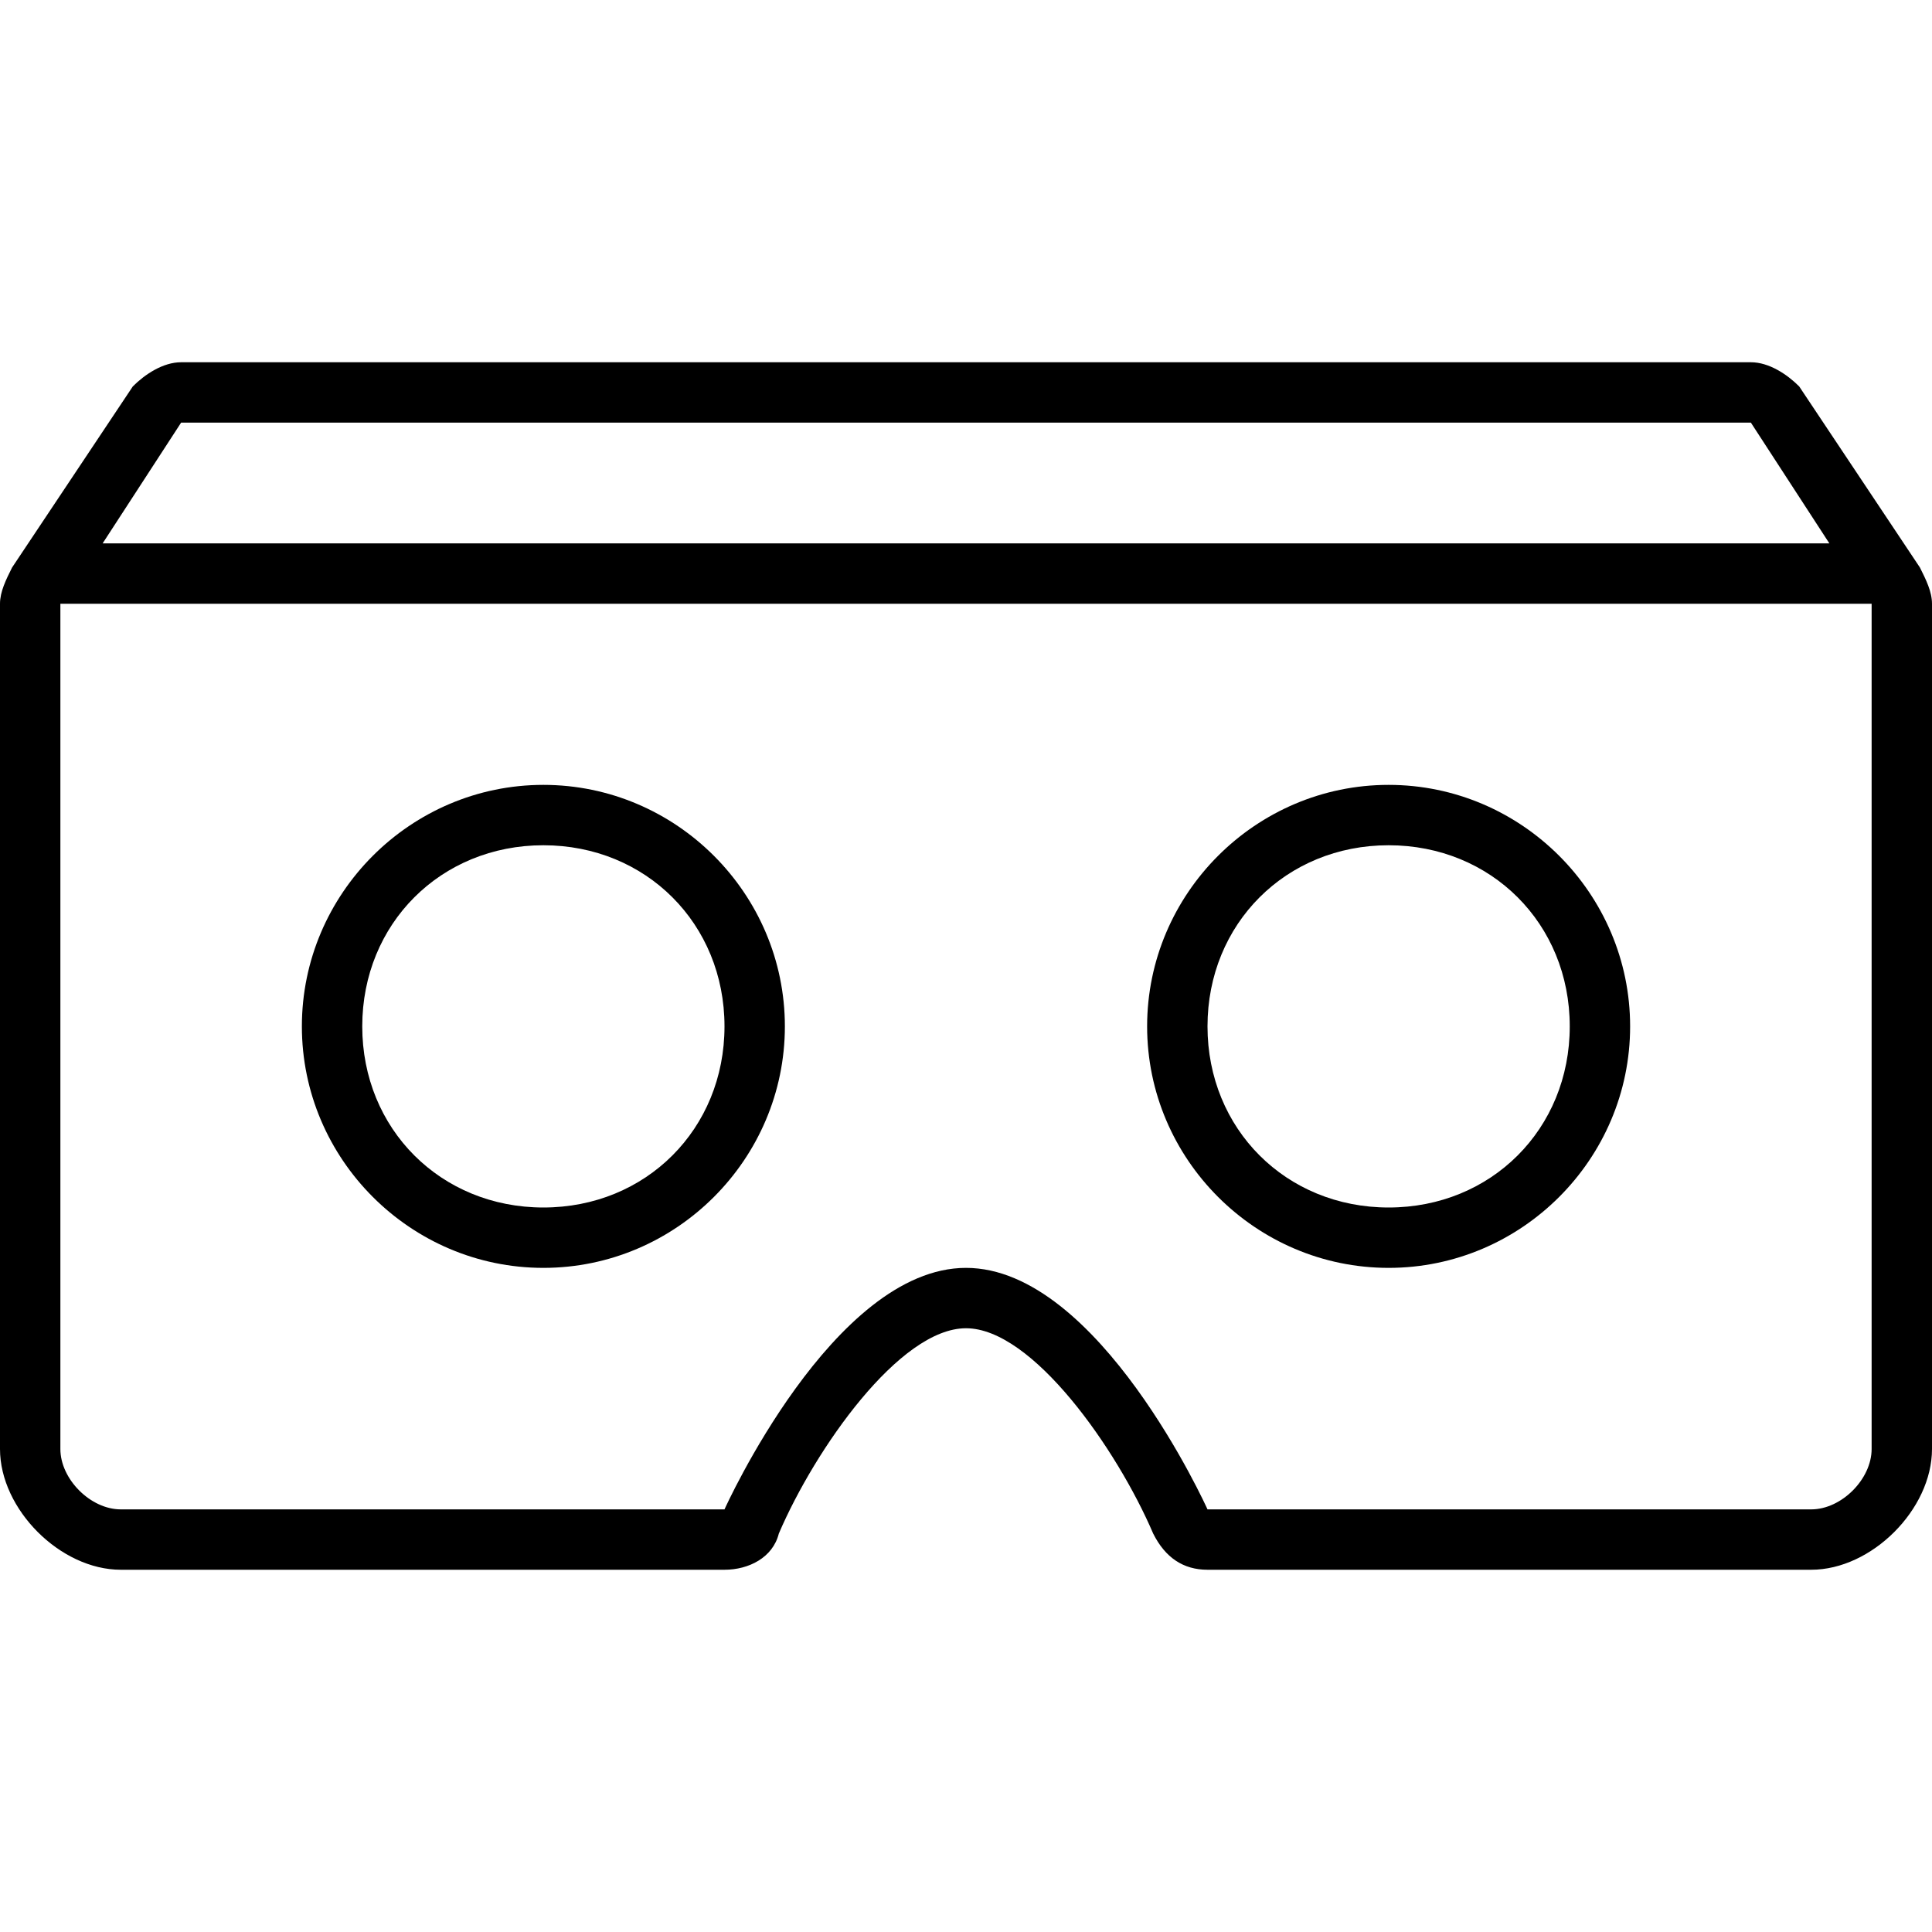 <svg viewBox='0 0 32 32' xmlns='http://www.w3.org/2000/svg'>
<!--
  PUXL icons 1.0 - https://puxl.io/puxl-icons
  Created by @MrKanuel, brought by The PUXL Clan with love from Basque Country
  PUXL icons is licensed under the MIT License (MIT) - Copyright © 2018 PUXL
  https://github.com/puxl/puxl-icons/blob/master/LICENSE
-->

  <g id='vr' aria-labelledby='t-vr d-vr'>
    <title id='t-vr'>Virtual Reality</title>
    <desc id='d-vr'>VR glasses</desc>
    <path d='M23,13c-2.2,0-4,1.8-4,4s1.8,4,4,4s4-1.8,4-4S25.2,13,23,13z M23,20c-1.7,0-3-1.3-3-3s1.3-3,3-3 s3,1.3,3,3S24.7,20,23,20z M9,13c-2.2,0-4,1.8-4,4s1.8,4,4,4s4-1.8,4-4S11.2,13,9,13z M9,20c-1.7,0-3-1.3-3-3s1.3-3,3-3s3,1.3,3,3 S10.7,20,9,20z'/>
    <path d='M31.8,9.4l-2-3C29.6,6.2,29.3,6,29,6H3C2.7,6,2.4,6.2,2.2,6.4l-2,3C0.1,9.6,0,9.8,0,10v14c0,1,1,2,2,2h10 c0.4,0,0.8-0.2,0.9-0.6c0.6-1.4,2-3.4,3.1-3.4c1.1,0,2.5,2,3.1,3.4C19.3,25.8,19.6,26,20,26h10c1,0,2-1,2-2V10 C32,9.8,31.9,9.6,31.8,9.4z M3,7h26l1.3,2H1.7L3,7z M31,24c0,0.5-0.5,1-1,1H20c0,0-1.8-4-4-4s-4,4-4,4H2c-0.5,0-1-0.5-1-1V10h30V24 z'/>
  </g>

</svg>
